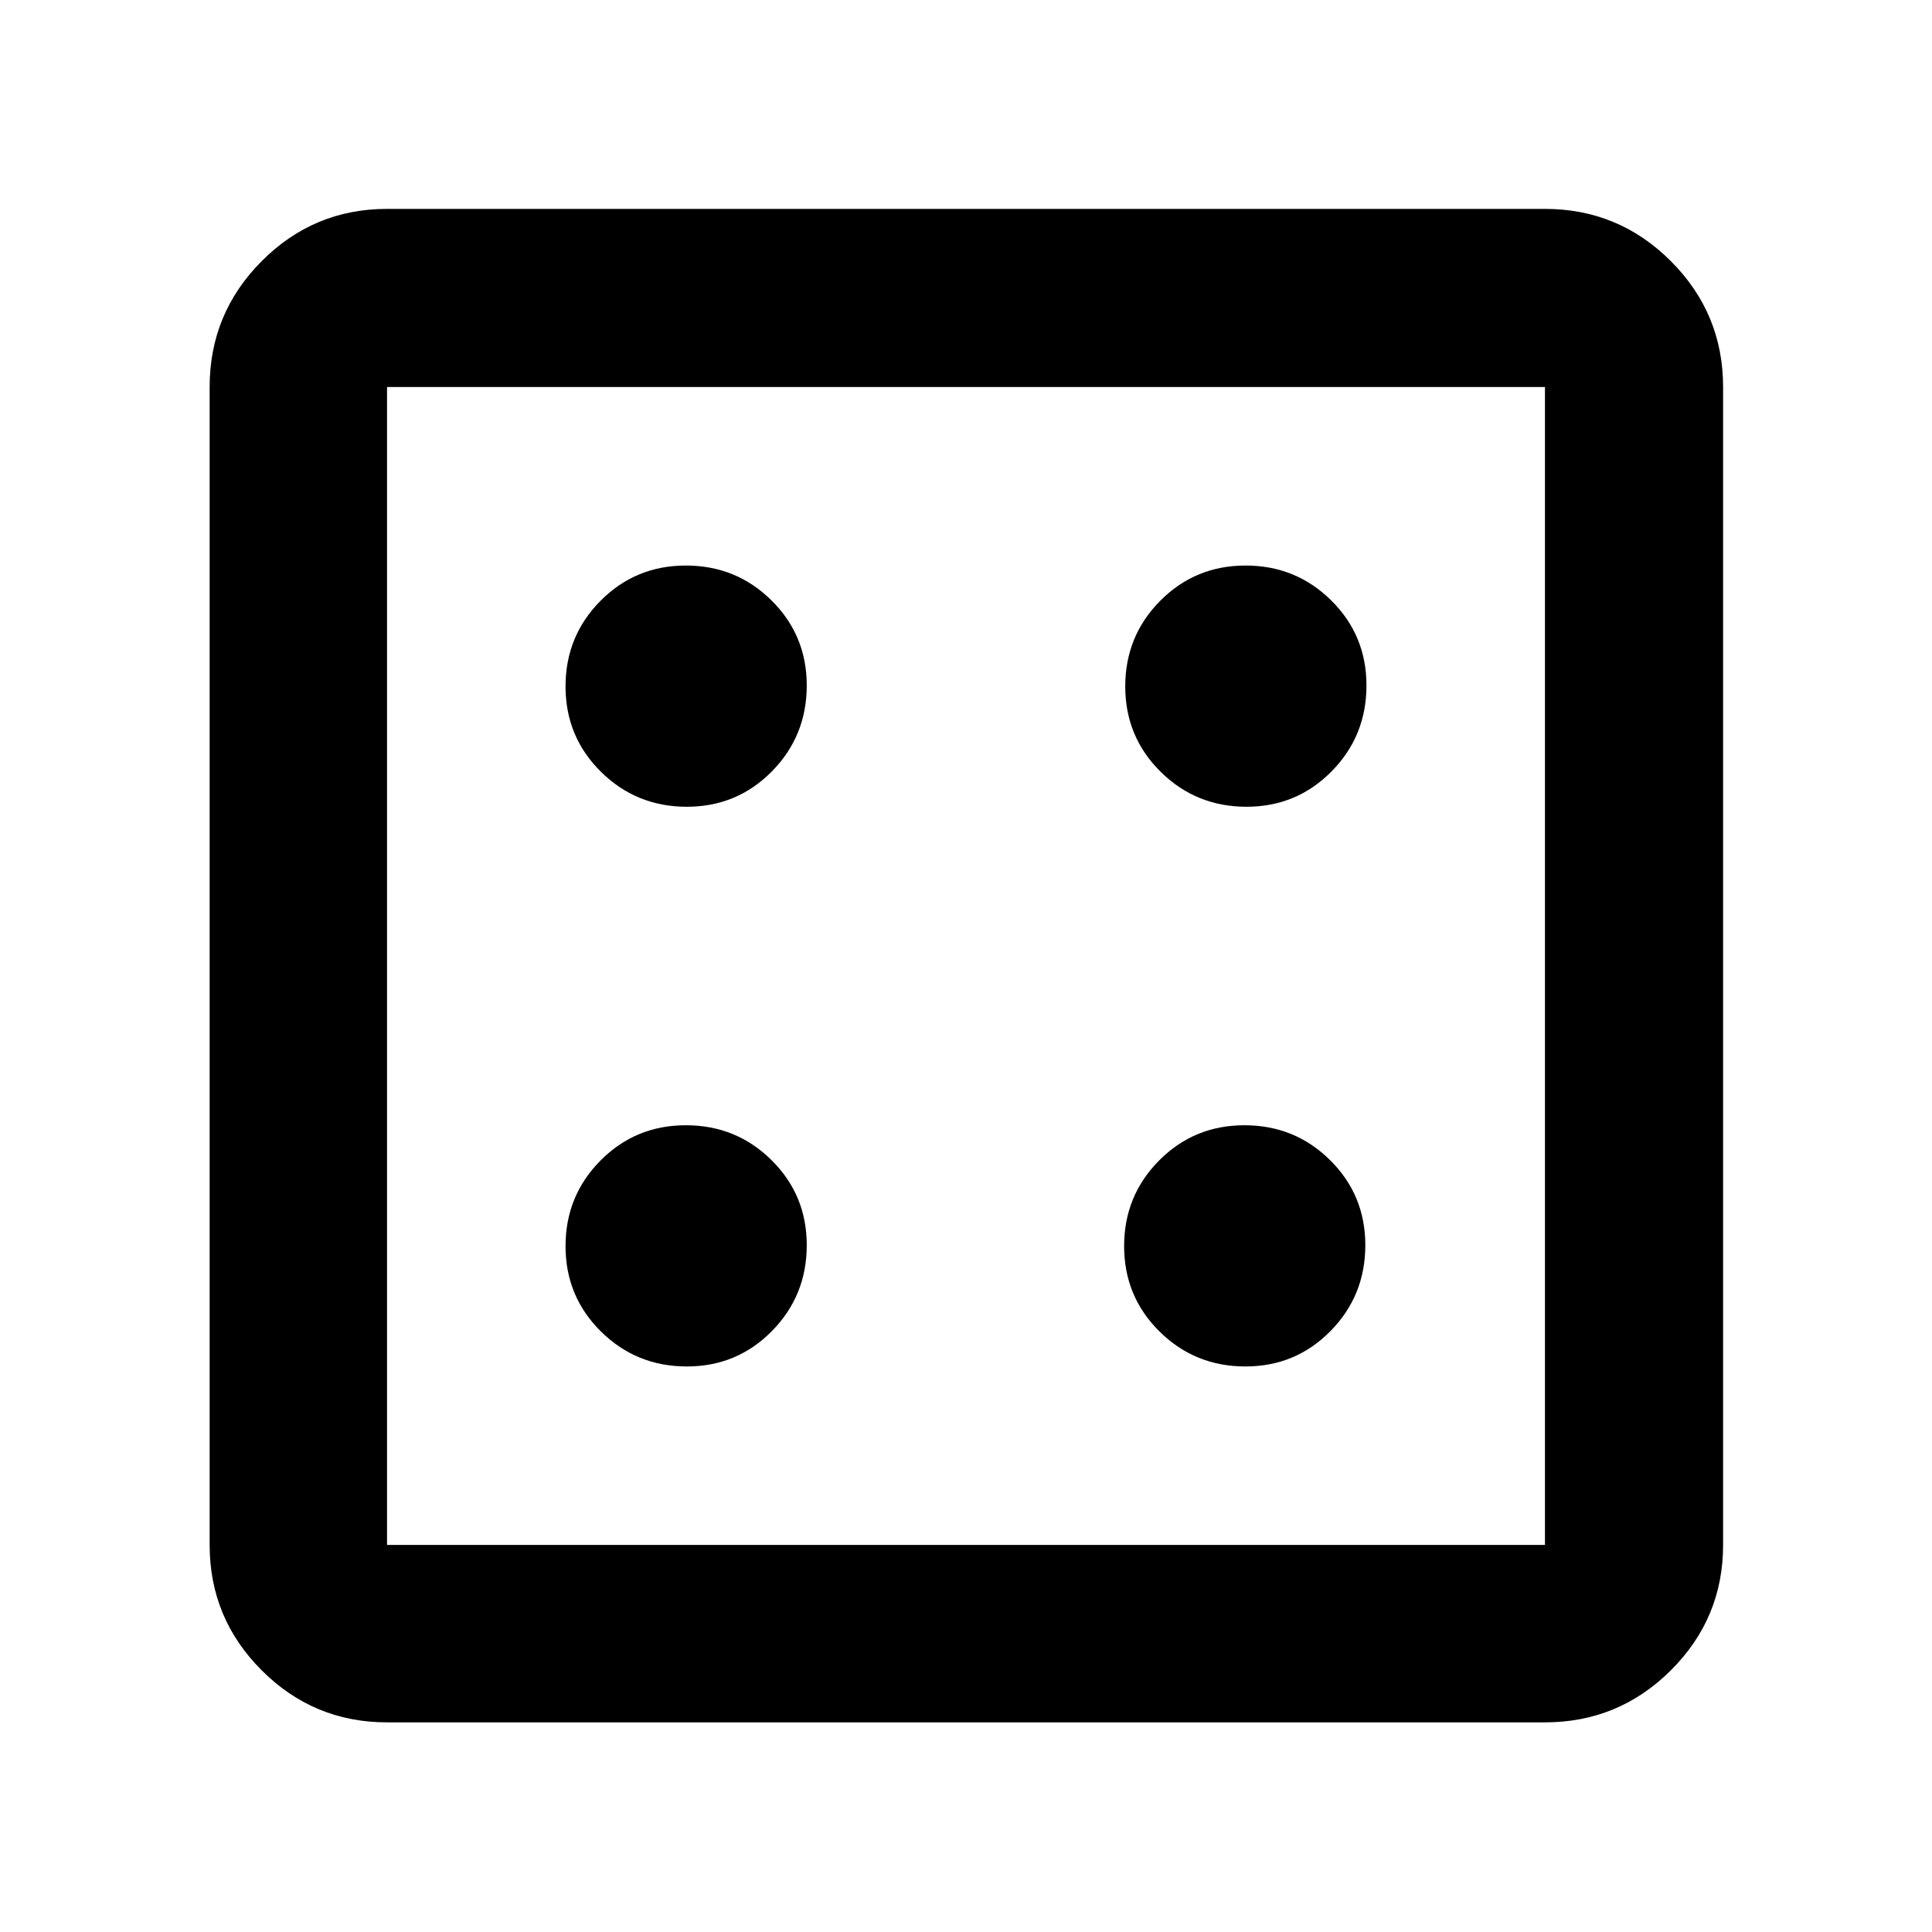 <svg xmlns="http://www.w3.org/2000/svg" height="40" viewBox="0 -960 960 960" width="40"><path d="M341.28-281.01q24.95 0 42.27-17.58 17.32-17.58 17.32-42.69 0-24.95-17.52-42.27-17.52-17.32-42.54-17.32-25.03 0-42.41 17.52-17.39 17.52-17.39 42.54 0 25.03 17.58 42.41 17.58 17.39 42.69 17.39Zm0-278.12q24.95 0 42.27-17.58 17.32-17.57 17.32-42.68 0-24.95-17.52-42.27-17.52-17.33-42.54-17.33-25.03 0-42.41 17.52-17.39 17.52-17.39 42.55 0 25.02 17.58 42.41 17.58 17.38 42.69 17.38Zm277.55 278.12q24.95 0 42.27-17.58 17.32-17.58 17.32-42.69 0-24.95-17.52-42.27-17.52-17.32-42.54-17.32-25.03 0-42.41 17.52-17.38 17.52-17.38 42.54 0 25.03 17.57 42.41 17.58 17.39 42.69 17.39Zm.56-278.12q24.95 0 42.27-17.58 17.33-17.57 17.33-42.68 0-24.95-17.52-42.27-17.52-17.33-42.55-17.33-25.02 0-42.41 17.52-17.38 17.52-17.38 42.55 0 25.02 17.58 42.41 17.57 17.38 42.68 17.38ZM192.32-104.17q-36.44 0-62.29-25.86-25.86-25.85-25.86-62.29v-575.36q0-36.6 25.86-62.56 25.85-25.96 62.29-25.96h575.36q36.6 0 62.56 25.96t25.96 62.56v575.36q0 36.44-25.96 62.29-25.96 25.86-62.56 25.86H192.32Zm0-88.15h575.36v-575.36H192.32v575.36Zm0-575.36v575.36-575.36Z"/></svg>